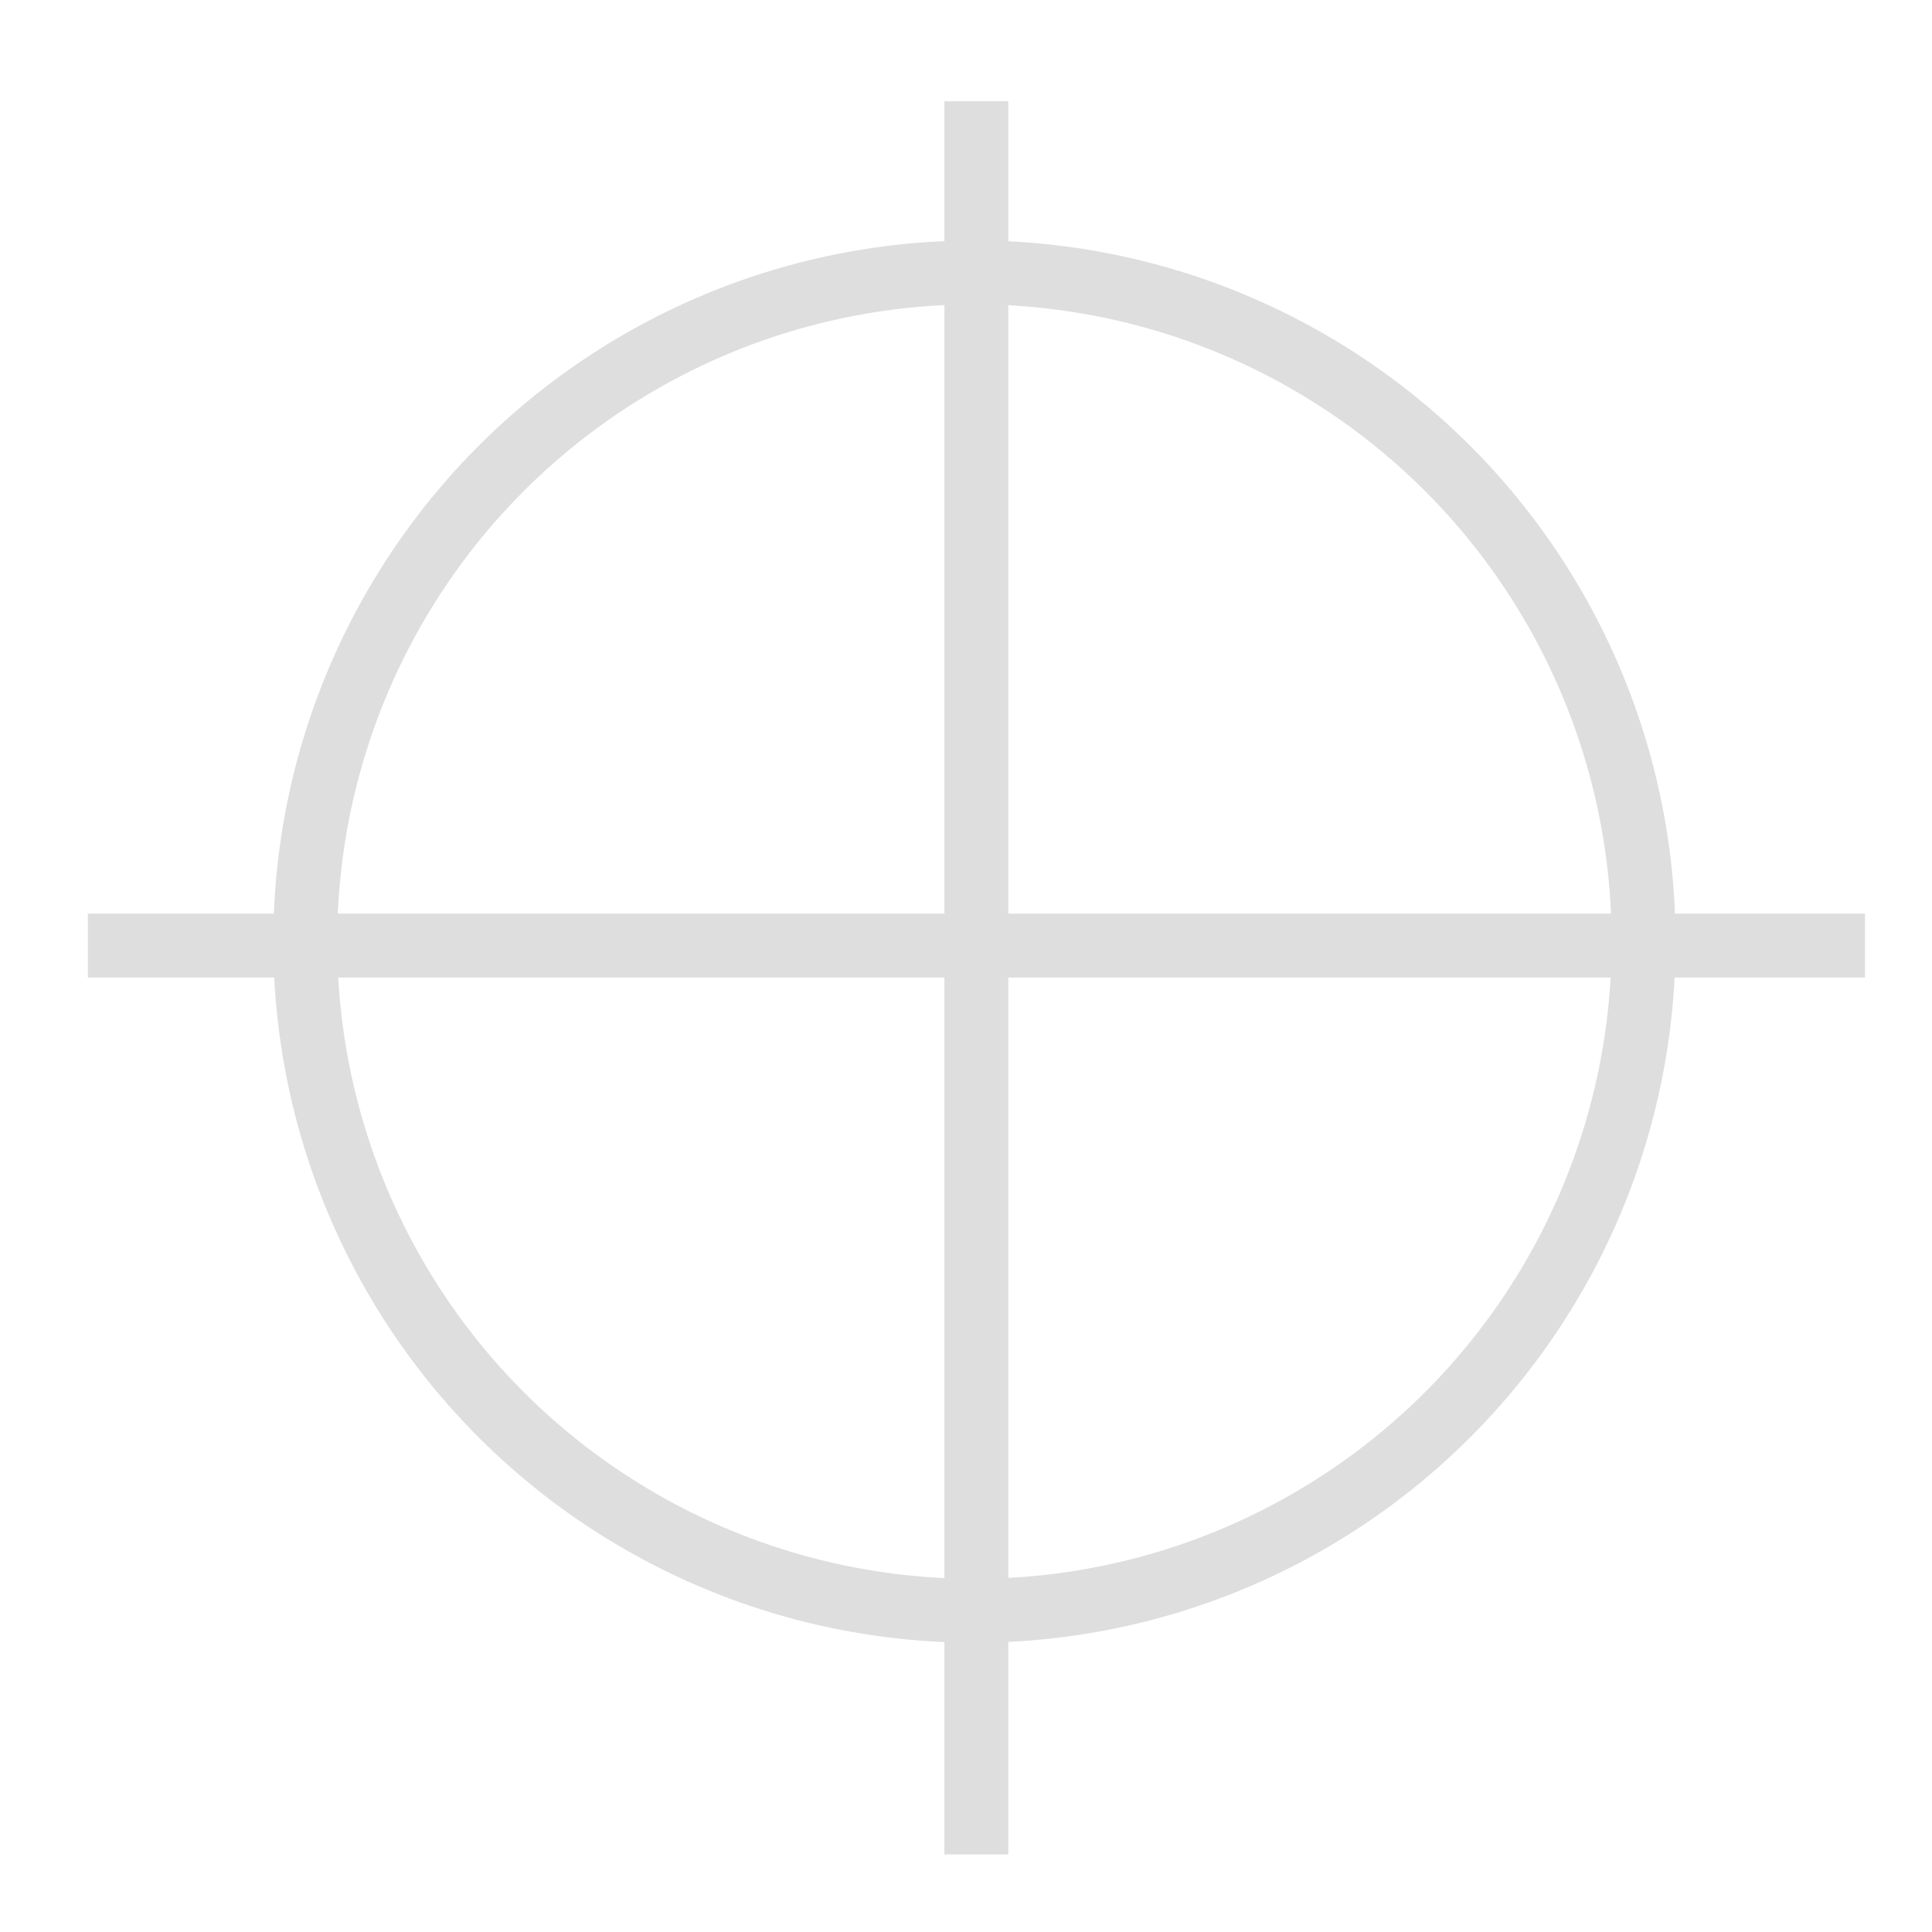 <?xml version="1.0" encoding="UTF-8" standalone="no"?>
<!-- Created with Inkscape (http://www.inkscape.org/) -->

<svg
   width="64mm"
   height="64mm"
   viewBox="0 0 226.772 226.772"
   id="svg2"
   version="1.1"
   inkscape:version="1.2.2 (1:1.2.2+202305151914+b0a8486541)"
   sodipodi:docname="place_label.svg"
   inkscape:export-filename="../dark/place_label.png"
   inkscape:export-xdpi="12.7"
   inkscape:export-ydpi="12.7"
   xmlns:inkscape="http://www.inkscape.org/namespaces/inkscape"
   xmlns:sodipodi="http://sodipodi.sourceforge.net/DTD/sodipodi-0.dtd"
   xmlns="http://www.w3.org/2000/svg"
   xmlns:svg="http://www.w3.org/2000/svg"
   xmlns:rdf="http://www.w3.org/1999/02/22-rdf-syntax-ns#"
   xmlns:cc="http://creativecommons.org/ns#"
   xmlns:dc="http://purl.org/dc/elements/1.1/">
  <defs
     id="defs4" />
  <sodipodi:namedview
     id="base"
     pagecolor="#ffffff"
     bordercolor="#666666"
     borderopacity="1.0"
     inkscape:pageopacity="0.0"
     inkscape:pageshadow="2"
     inkscape:zoom="2"
     inkscape:cx="-22.5"
     inkscape:cy="100.75"
     inkscape:document-units="px"
     inkscape:current-layer="layer1"
     showgrid="false"
     fit-margin-top="0"
     fit-margin-left="0"
     fit-margin-right="0"
     fit-margin-bottom="0"
     inkscape:window-width="1920"
     inkscape:window-height="1172"
     inkscape:window-x="0"
     inkscape:window-y="240"
     inkscape:window-maximized="1"
     inkscape:showpageshadow="2"
     inkscape:pagecheckerboard="0"
     inkscape:deskcolor="#d1d1d1" />
  <g
     inkscape:label="Layer 1"
     inkscape:groupmode="layer"
     id="layer1"
     transform="translate(-109.376,-227.404)">
    <circle
       id="path10"
       cx="223.751"
       cy="337.925"
       style="fill:none;fill-opacity:1;stroke:#dedede;stroke-width:7.5;stroke-miterlimit:4;stroke-dasharray:none;stroke-opacity:1"
       r="78.545" />
    <path
       style="fill:none;stroke:#dedede;stroke-width:7.5;stroke-linecap:butt;stroke-linejoin:miter;stroke-miterlimit:4;stroke-dasharray:none;stroke-opacity:1"
       d="M 119.688,338.394 H 328.282"
       id="path5970"
       inkscape:connector-curvature="0" />
    <path
       style="fill:none;stroke:#dedede;stroke-width:7.5;stroke-linecap:butt;stroke-linejoin:miter;stroke-miterlimit:4;stroke-dasharray:none;stroke-opacity:1"
       d="M 223.978,239.294 V 445.075"
       id="path5972"
       inkscape:connector-curvature="0" />
  </g>
</svg>
